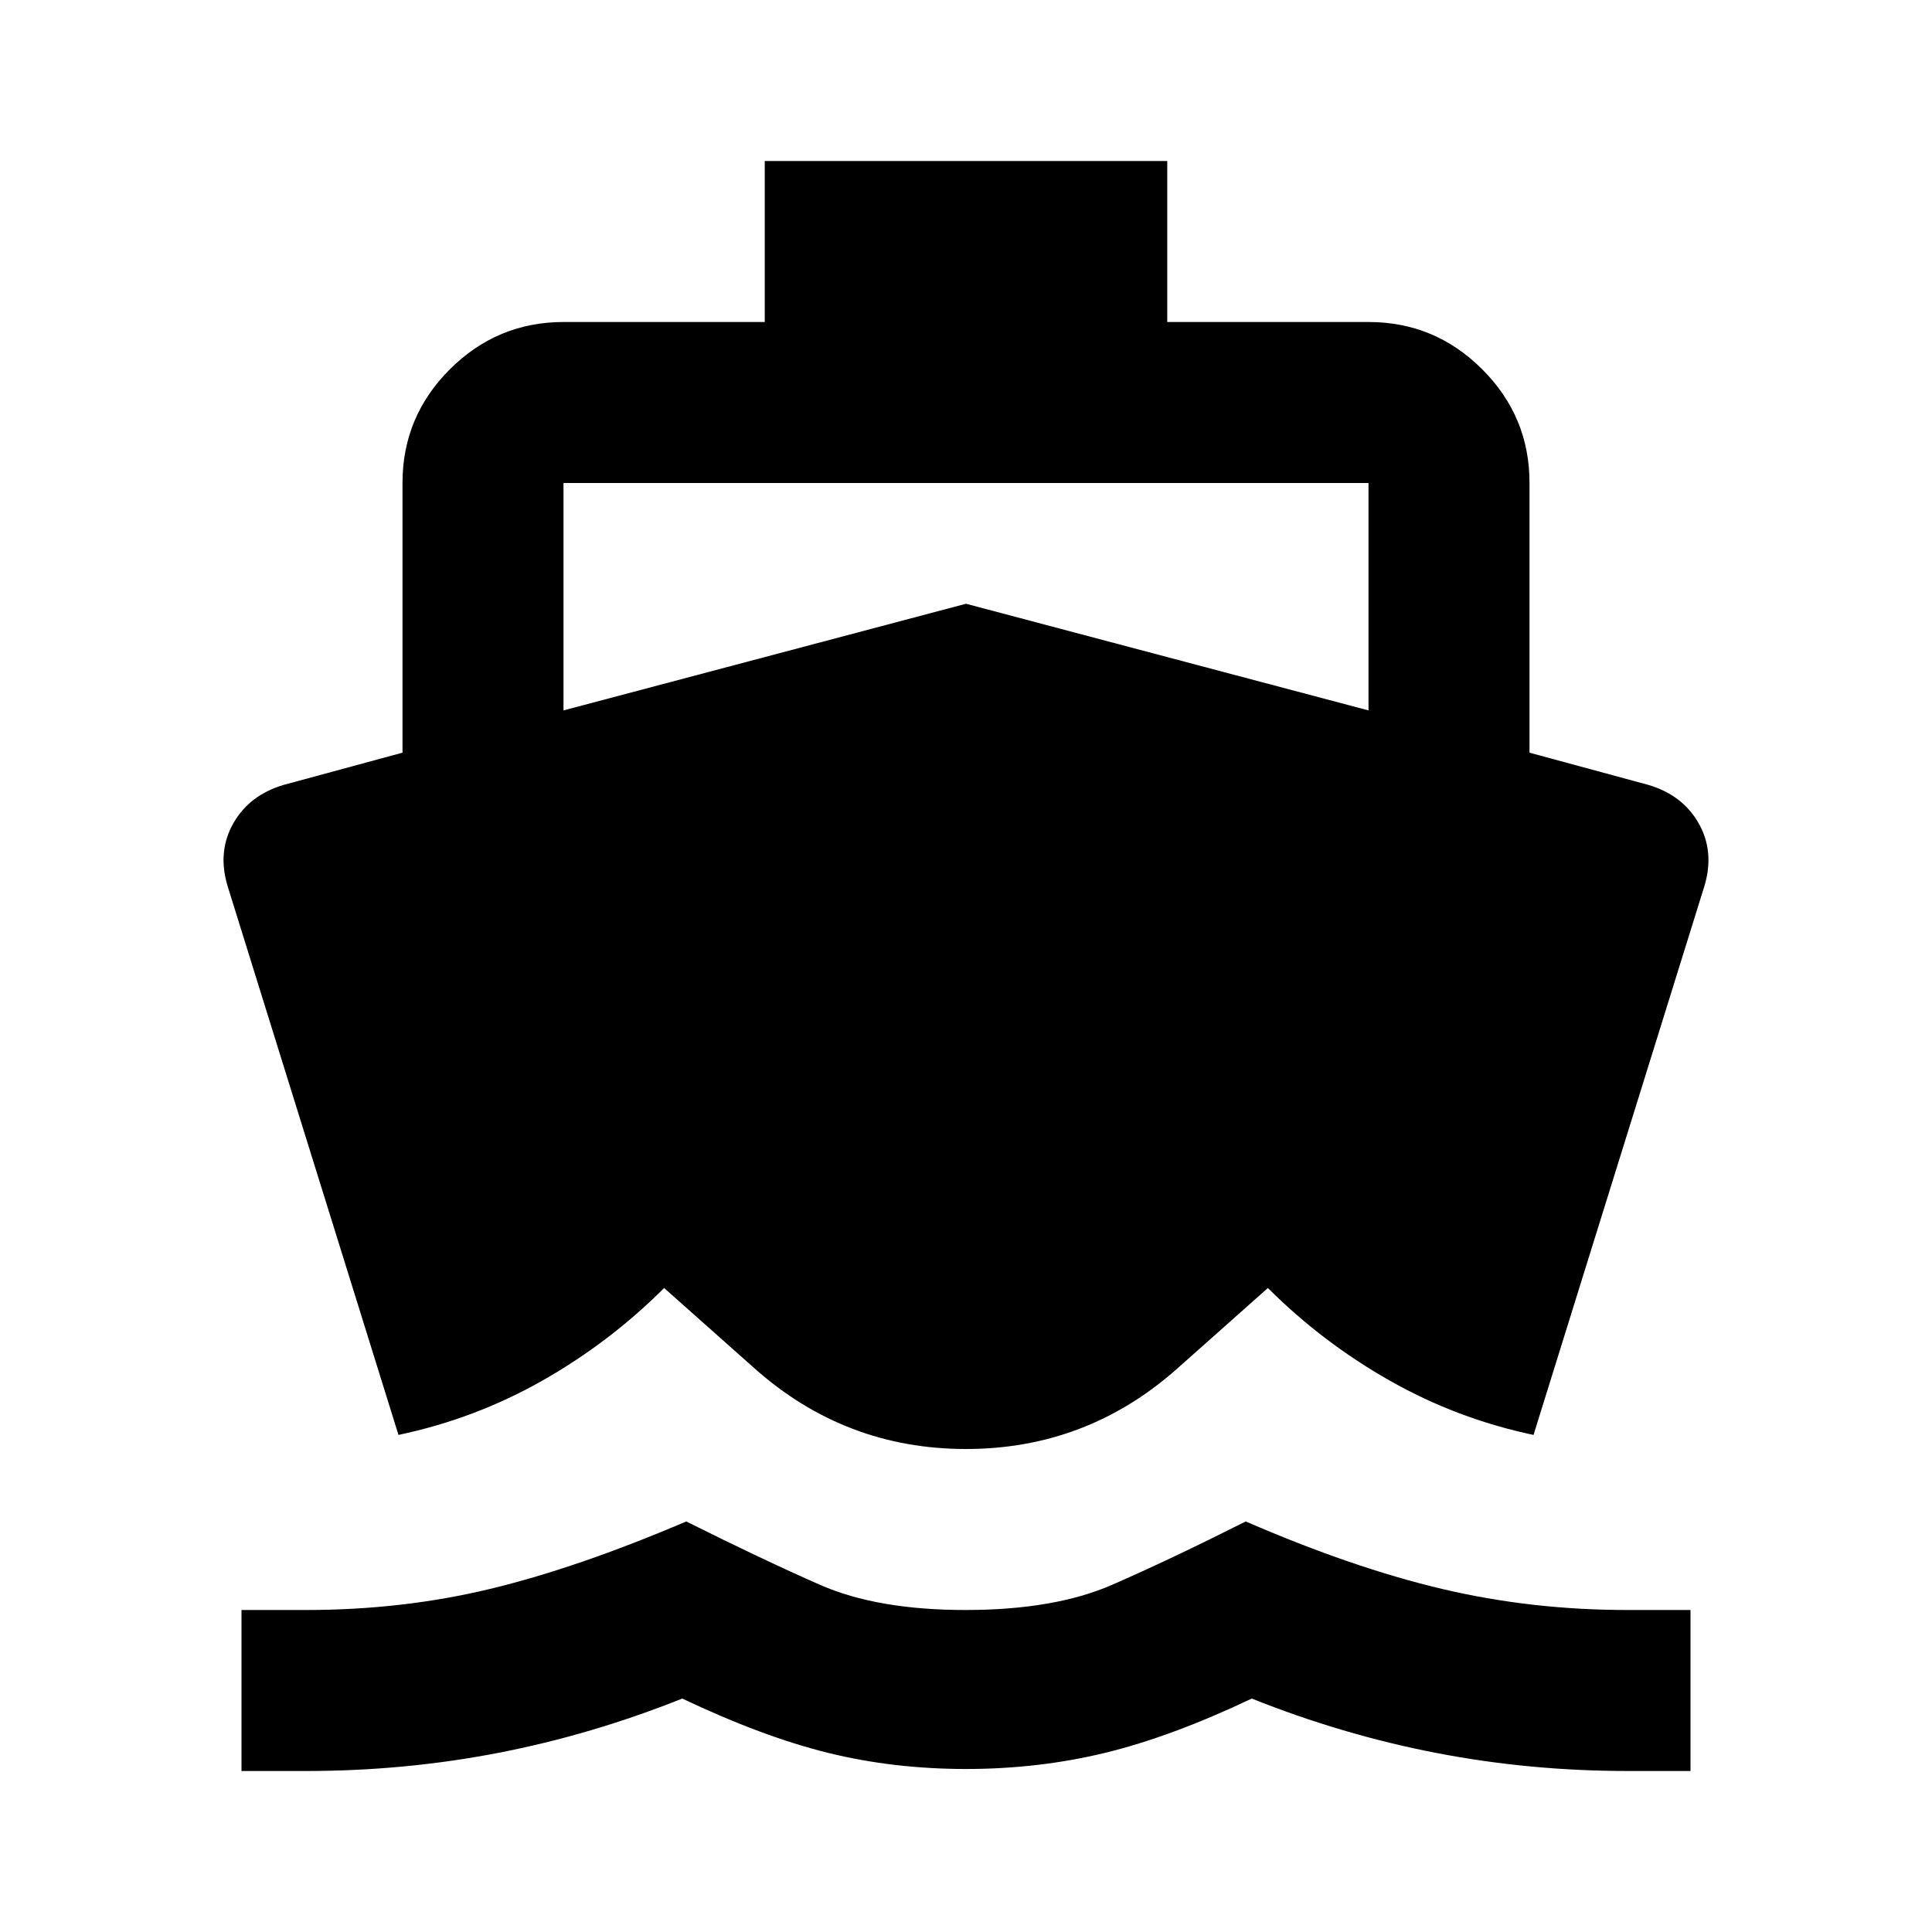 <svg xmlns="http://www.w3.org/2000/svg" xmlns:xlink="http://www.w3.org/1999/xlink" width="24" height="24" viewBox="0 0 24 24"><path fill="currentColor" d="M3.8 22H3v-2h.8q1.2 0 2.288-.262t2.437-.838q.95.475 1.663.788T12 20t1.813-.312t1.662-.788q1.325.575 2.438.838t2.312.262H21v2h-.775q-1.225 0-2.387-.225T15.55 21.1q-1 .475-1.825.675t-1.725.2t-1.712-.2t-1.813-.675q-1.125.45-2.287.675T3.8 22m8.2-4q-1.5 0-2.625-1L8.25 16q-.675.675-1.512 1.15t-1.788.675L2.825 11q-.125-.425.075-.775t.625-.475L5 9.35V6q0-.825.588-1.412T7 4h2.5V2h5v2H17q.825 0 1.413.588T19 6v3.35l1.475.4q.425.125.625.475t.075.775l-2.125 6.825q-.95-.2-1.787-.675T15.75 16l-1.125 1Q13.5 18 12 18M7 8.825L12 7.5l5 1.325V6H7z"/></svg>